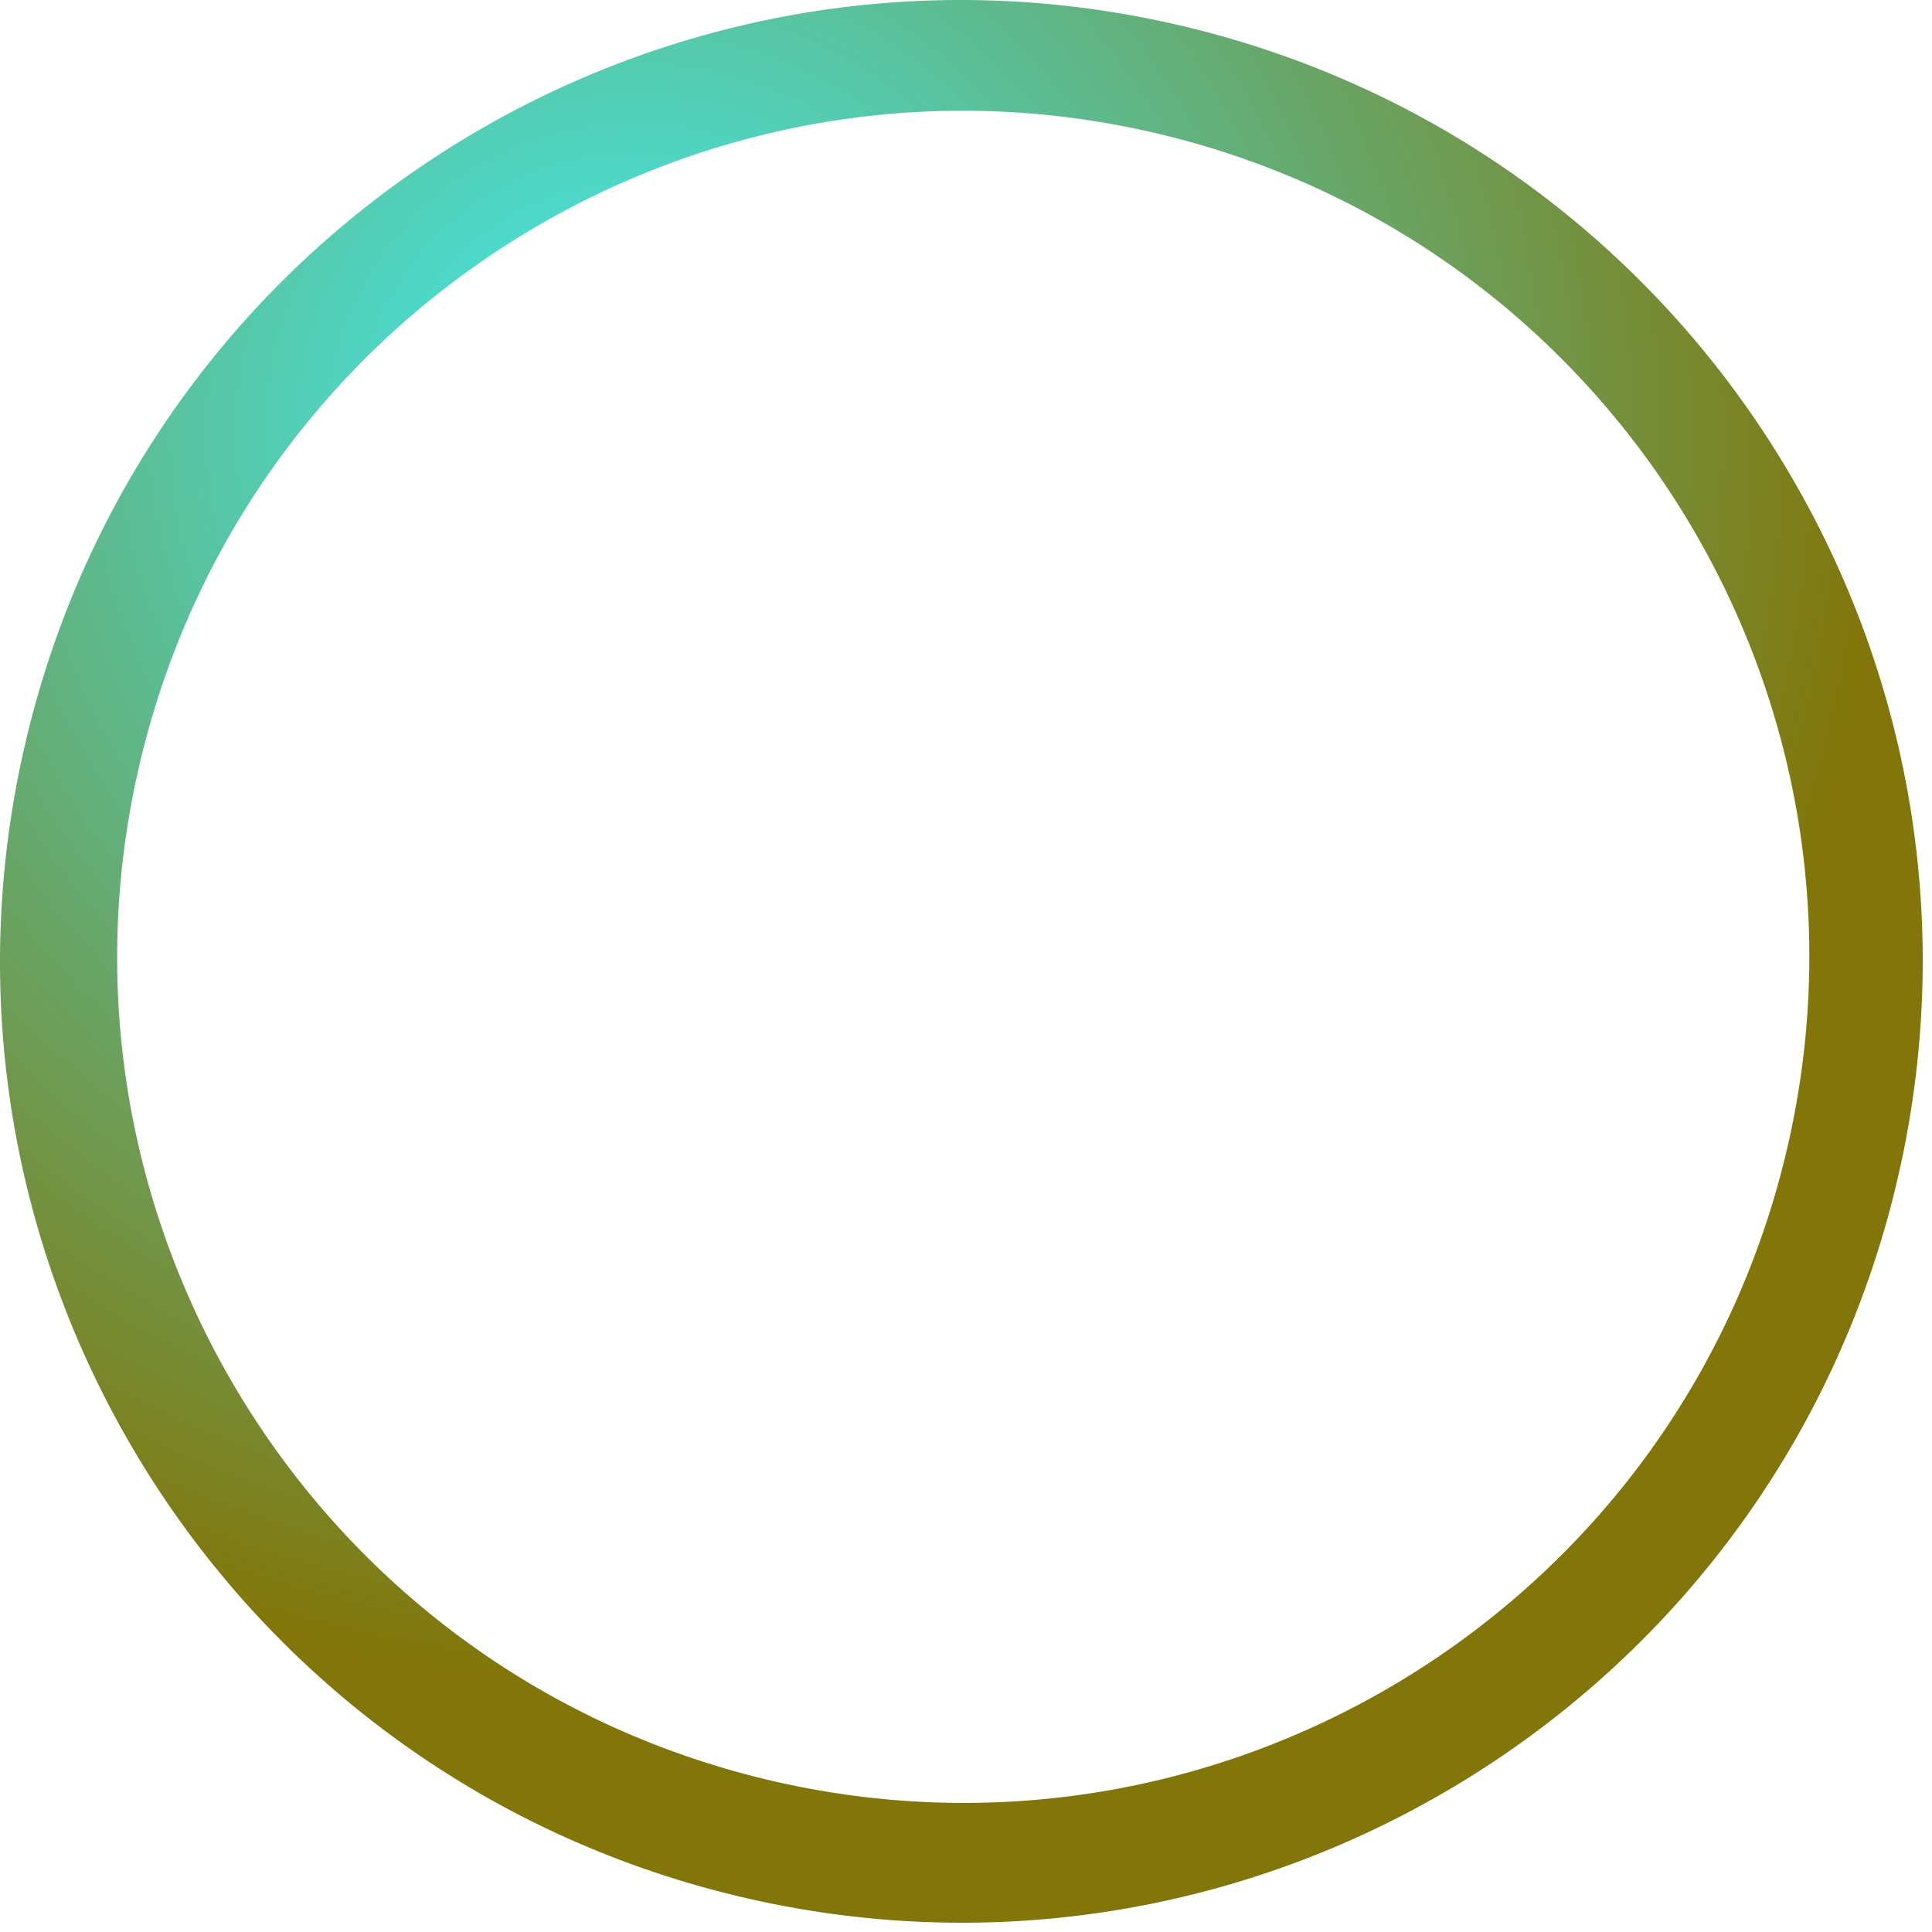 <svg width="157" height="157" viewBox="0 0 157 157" fill="none" xmlns="http://www.w3.org/2000/svg">
<path fill-rule="evenodd" clip-rule="evenodd" d="M2.404 58.967C-8.176 100.786 17.148 143.263 58.967 153.843C100.786 164.423 143.263 139.099 153.843 97.281C164.423 55.462 139.099 12.984 97.281 2.404C55.462 -8.176 12.984 17.148 2.404 58.967ZM11.636 60.896C2.325 97.7 24.612 135.084 61.416 144.395C98.221 153.707 135.604 131.419 144.916 94.615C154.227 57.811 131.94 20.427 95.136 11.116C58.331 1.804 20.948 24.092 11.636 60.896Z" fill="url(#paint0_radial_23_100)"/>
<defs>
<radialGradient id="paint0_radial_23_100" cx="0" cy="0" r="1" gradientUnits="userSpaceOnUse" gradientTransform="translate(52.338 36.17) rotate(57.811) scale(178.714)">
<stop offset="0.071" stop-color="#49E0D8"/>
<stop offset="0.553" stop-color="#82760A"/>
</radialGradient>
</defs>
</svg>
